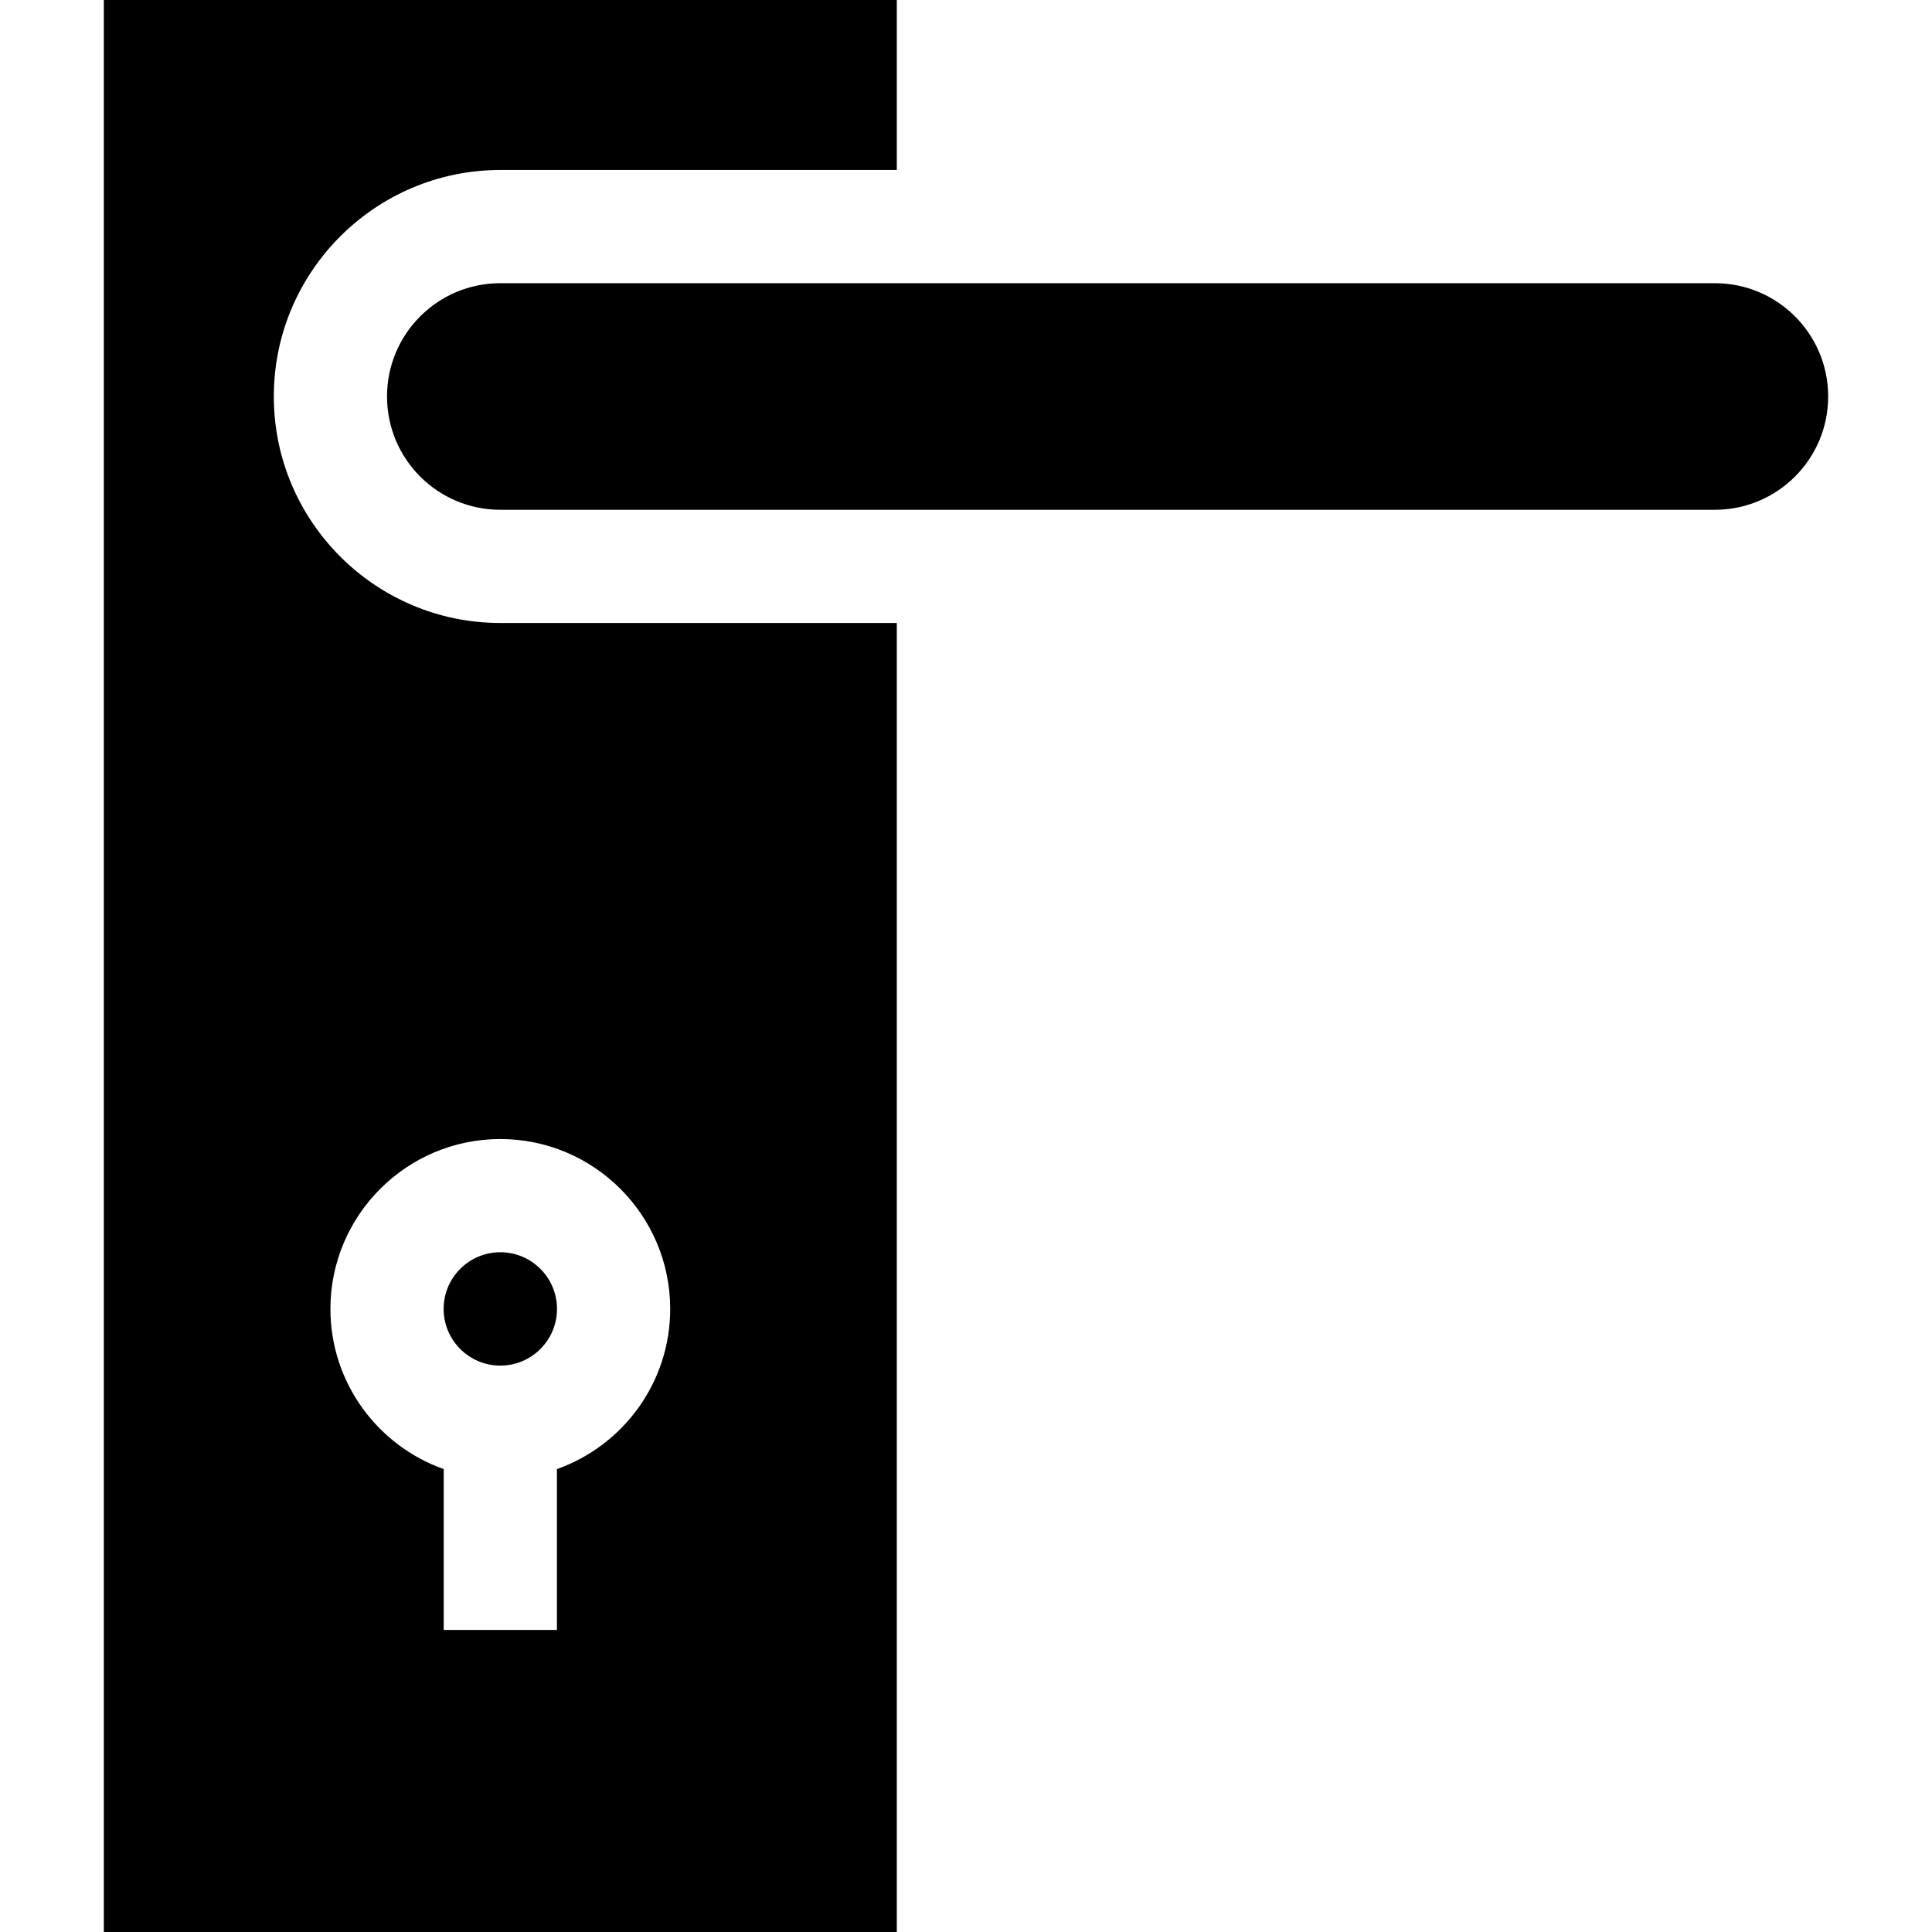 <?xml version="1.0" encoding="iso-8859-1"?>
<!-- Generator: Adobe Illustrator 19.0.0, SVG Export Plug-In . SVG Version: 6.00 Build 0)  -->
<svg version="1.1" id="Capa_1" xmlns="http://www.w3.org/2000/svg" xmlns:xlink="http://www.w3.org/1999/xlink" x="0px" y="0px"
	 viewBox="0 0 512 512" style="enable-background:new 0 0 512 512;" xml:space="preserve">
<g>
	<g>
		<path d="M132.588,331.856c-8.284,0-15.023,6.74-15.023,15.024s6.739,15.024,15.023,15.024s15.024-6.74,15.024-15.024
			S140.872,331.856,132.588,331.856z"/>
	</g>
</g>
<g>
	<g>
		<path d="M132.588,45.048H237.66V0H27.516v512H237.66V165.096H132.588c-33.097,0-60.024-26.927-60.024-60.024
			C72.564,71.975,99.491,45.048,132.588,45.048z M132.588,301.856c24.826,0,45.024,20.198,45.024,45.024
			c0,19.568-12.552,36.252-30.024,42.445v42.623h-30v-42.623c-17.472-6.193-30.023-22.877-30.023-42.445
			C87.565,322.054,107.762,301.856,132.588,301.856z"/>
	</g>
</g>
<g>
	<g>
		<path d="M454.46,75.048H132.588c-16.582,0-30.024,13.442-30.024,30.024c0,16.582,13.442,30.024,30.024,30.024H454.46
			c16.582,0,30.024-13.442,30.024-30.024C484.484,88.49,471.042,75.048,454.46,75.048z"/>
	</g>
</g>
<g>
</g>
<g>
</g>
<g>
</g>
<g>
</g>
<g>
</g>
<g>
</g>
<g>
</g>
<g>
</g>
<g>
</g>
<g>
</g>
<g>
</g>
<g>
</g>
<g>
</g>
<g>
</g>
<g>
</g>
</svg>
